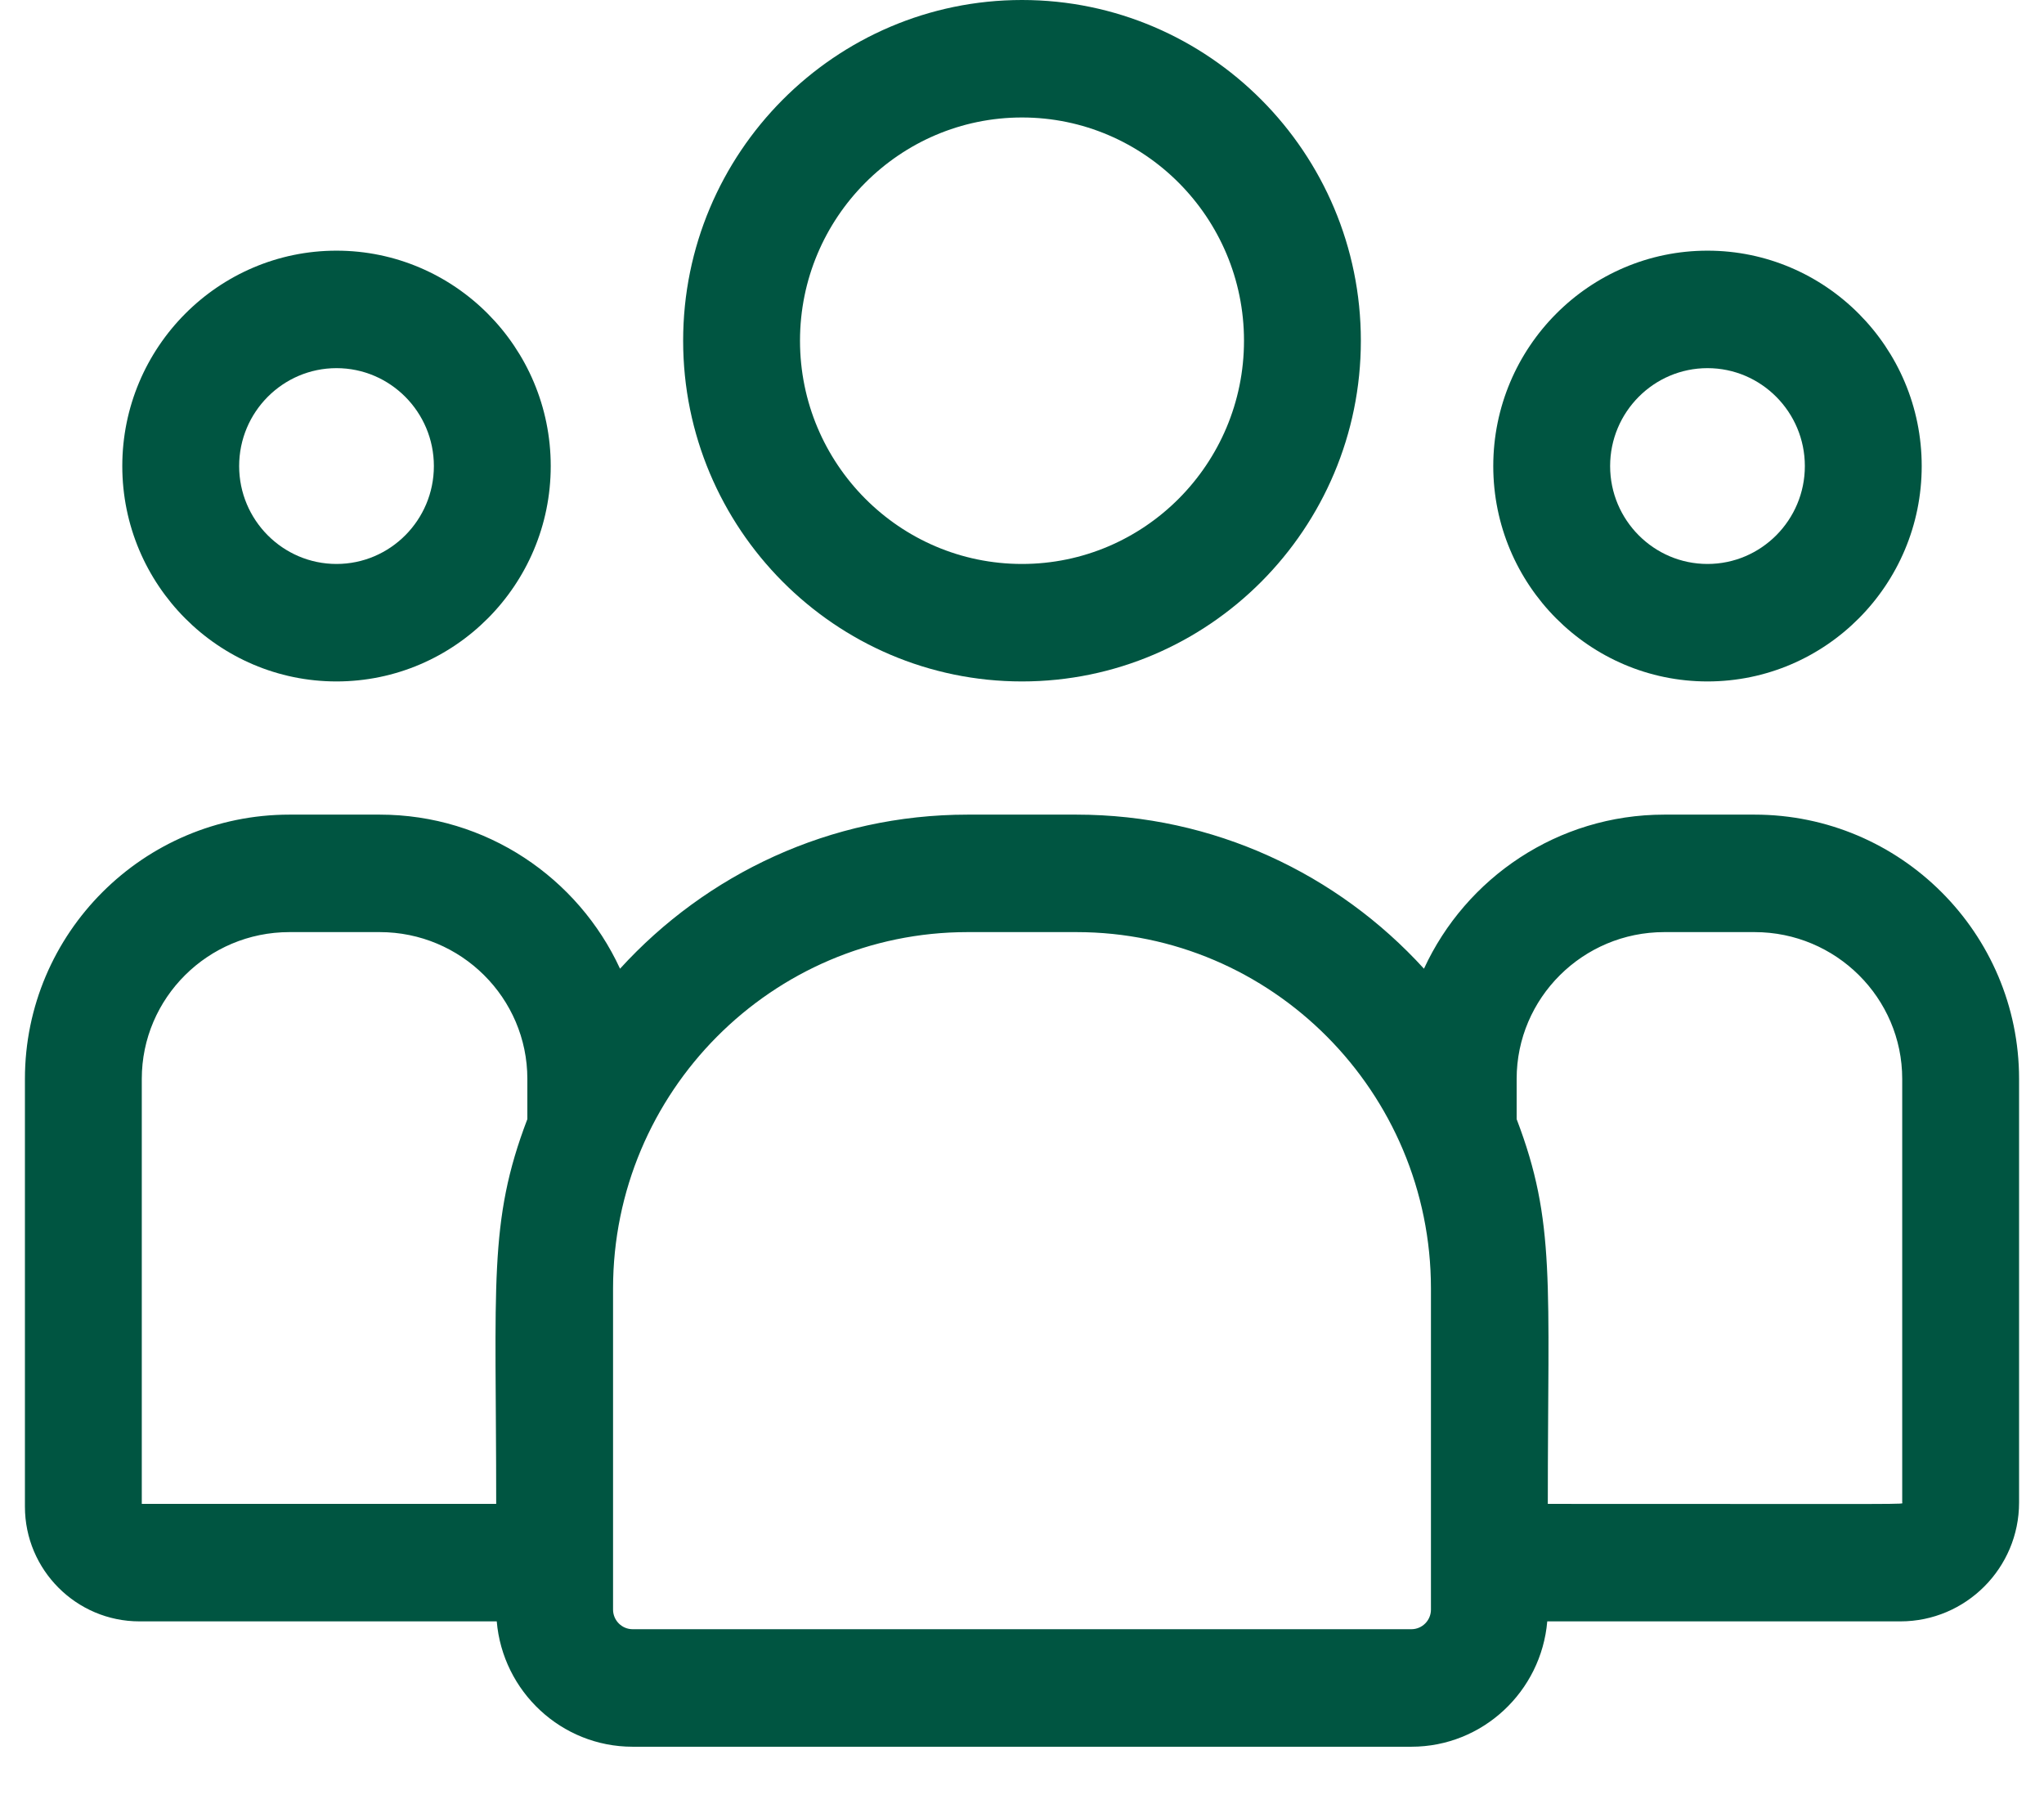 <svg width="41" height="36" viewBox="0 0 41 36" fill="none" xmlns="http://www.w3.org/2000/svg">
<path d="M20.5 13.666C24.248 13.666 27.297 10.601 27.297 6.833C27.297 3.065 24.248 0 20.5 0C16.752 0 13.703 3.065 13.703 6.833C13.703 10.601 16.752 13.666 20.5 13.666ZM20.5 2.356C22.956 2.356 24.953 4.365 24.953 6.833C24.953 9.302 22.956 11.31 20.5 11.31C18.044 11.31 16.047 9.302 16.047 6.833C16.047 4.365 18.044 2.356 20.5 2.356Z" fill="#005541"/>
<path d="M34.25 13.666C36.619 13.666 38.547 11.729 38.547 9.347C38.547 6.965 36.619 5.027 34.25 5.027C31.881 5.027 29.953 6.965 29.953 9.347C29.953 11.729 31.881 13.666 34.25 13.666ZM34.25 7.383C35.327 7.383 36.203 8.264 36.203 9.347C36.203 10.429 35.327 11.31 34.25 11.31C33.173 11.31 32.297 10.429 32.297 9.347C32.297 8.264 33.173 7.383 34.25 7.383Z" fill="#005541"/>
<path d="M35.195 16.337H33.383C31.247 16.337 29.403 17.605 28.563 19.427C26.833 17.529 24.349 16.337 21.592 16.337H19.408C16.651 16.337 14.167 17.529 12.437 19.427C11.597 17.605 9.753 16.337 7.617 16.337H5.805C2.88 16.337 0.5 18.715 0.5 21.637V30.215C0.5 31.484 1.531 32.516 2.798 32.516H9.964C10.084 33.922 11.26 35.03 12.689 35.03H28.311C29.74 35.03 30.916 33.922 31.036 32.516H38.12C39.432 32.516 40.5 31.447 40.5 30.133V21.637C40.5 18.715 38.12 16.337 35.195 16.337ZM2.844 21.637C2.844 20.014 4.172 18.693 5.805 18.693H7.617C9.25 18.693 10.578 20.014 10.578 21.637V22.444C9.79 24.507 9.953 25.743 9.953 30.16H2.844V21.637ZM28.703 32.279C28.703 32.497 28.527 32.673 28.311 32.673H12.689C12.473 32.673 12.297 32.496 12.297 32.279V25.842C12.297 21.9 15.487 18.693 19.408 18.693H21.592C25.513 18.693 28.703 21.9 28.703 25.842V32.279ZM38.156 30.133C38.156 30.174 38.593 30.16 31.047 30.16C31.047 25.711 31.209 24.504 30.422 22.444V21.637C30.422 20.014 31.75 18.693 33.383 18.693H35.195C36.828 18.693 38.156 20.014 38.156 21.637V30.133Z" fill="#005541"/>
<path d="M6.75 13.666C9.119 13.666 11.047 11.729 11.047 9.347C11.047 6.965 9.119 5.027 6.75 5.027C4.381 5.027 2.453 6.965 2.453 9.347C2.453 11.729 4.381 13.666 6.75 13.666ZM6.75 7.383C7.827 7.383 8.703 8.264 8.703 9.347C8.703 10.429 7.827 11.31 6.75 11.31C5.673 11.31 4.797 10.429 4.797 9.347C4.797 8.264 5.673 7.383 6.75 7.383Z" fill="#005541"/>
</svg>
